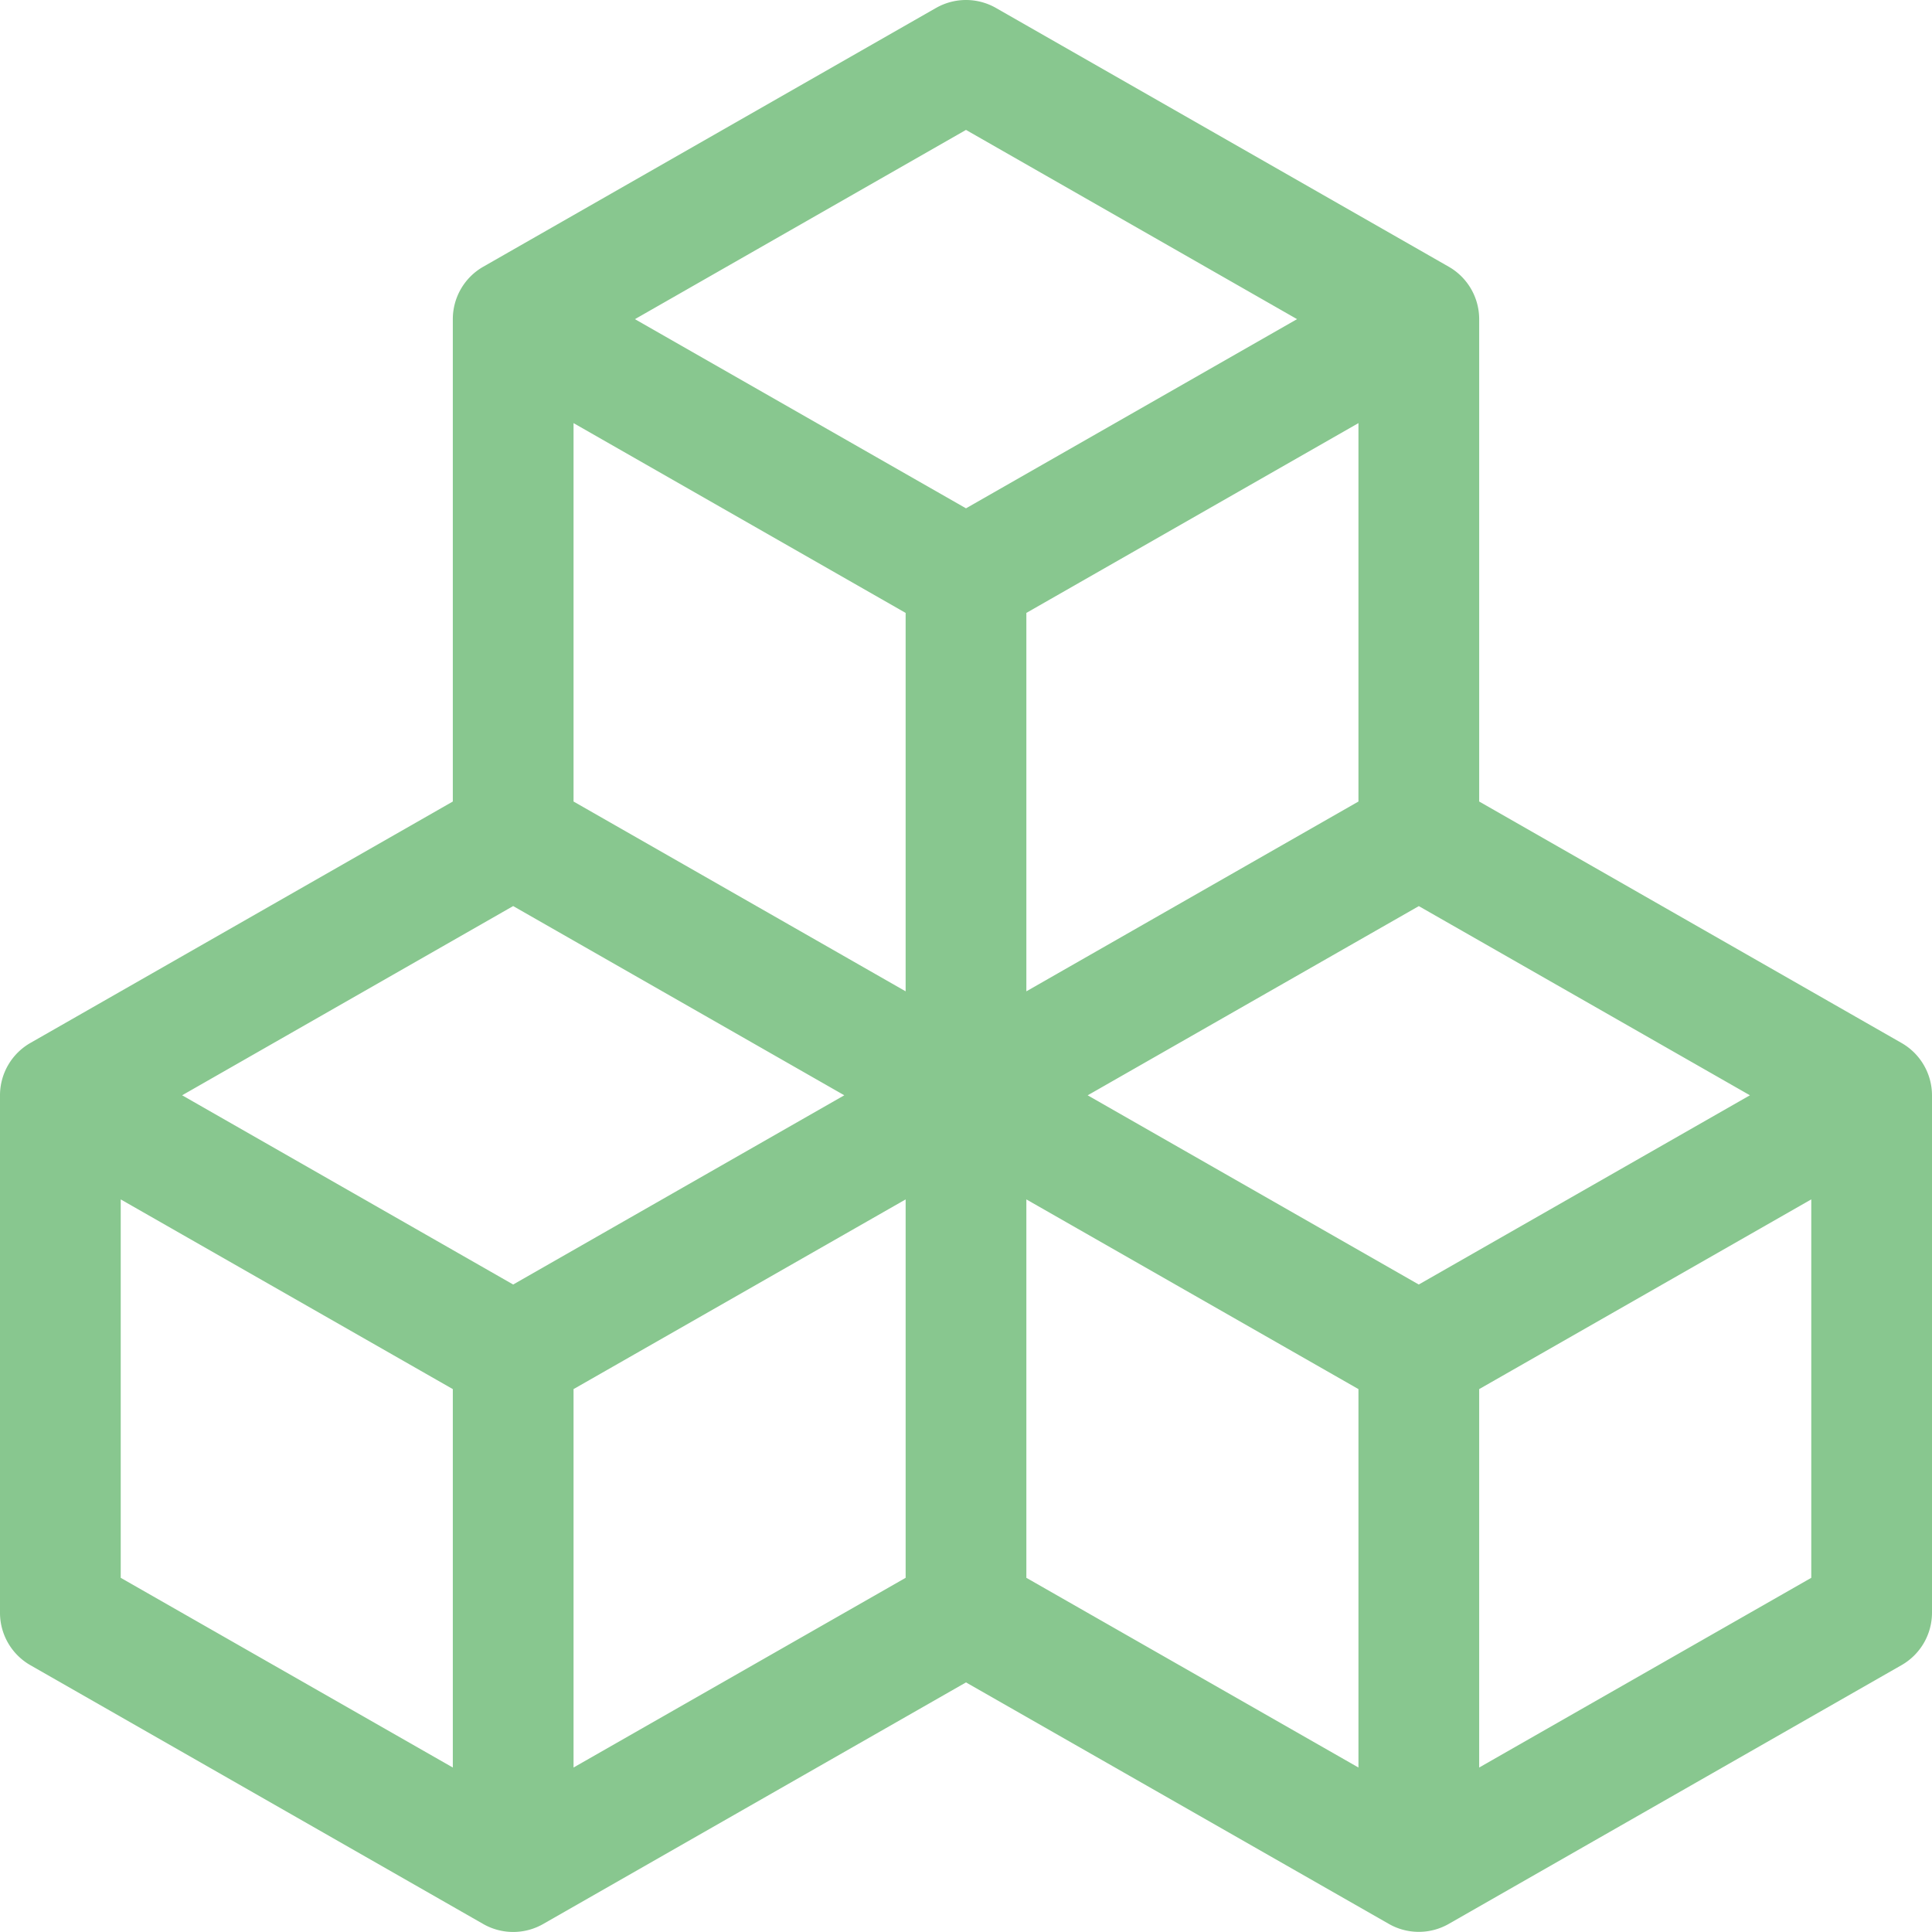 <svg xmlns="http://www.w3.org/2000/svg" width="37" height="37" fill="none">
  <g clip-path="url(#a)">
    <path fill="#88C78F" d="M17.927.152a1.156 1.156 0 0 1 1.146 0l8.672 4.956a1.157 1.157 0 0 1 .583 1.004v9.238l8.09 4.625a1.157 1.157 0 0 1 .582.999v9.911a1.157 1.157 0 0 1-.583 1.004l-8.672 4.956a1.156 1.156 0 0 1-1.147 0L18.5 32.22l-8.098 4.627a1.156 1.156 0 0 1-1.147 0L.583 31.891A1.156 1.156 0 0 1 0 30.888v-9.912a1.156 1.156 0 0 1 .583-1.003l8.089-4.623V6.112a1.156 1.156 0 0 1 .583-1.004L17.926.152Zm-8.099 17.2-6.34 3.624 6.34 3.624 6.341-3.624-6.34-3.623Zm7.516 5.618-6.36 3.633v7.247l6.36-3.633V22.97Zm2.312 7.247 6.36 3.633v-7.247l-6.36-3.633v7.247Zm1.175-9.24 6.34 3.623 6.342-3.624-6.341-3.623-6.341 3.623Zm5.185-5.627V8.103l-6.36 3.635v7.247l6.36-3.635Zm-8.672 3.635v-7.247l-6.36-3.635v7.247l6.36 3.635ZM12.159 6.112 18.5 9.735l6.34-3.623-6.34-3.624-6.34 3.624ZM34.687 22.97l-6.359 3.633v7.247l6.36-3.633V22.97ZM8.672 33.85v-7.247l-6.36-3.633v7.247l6.36 3.633Z"/>
  </g>
  <defs>
    <clipPath id="a">
      <path fill="#fff" d="M0 0h37v37H0z"/>
    </clipPath>
  </defs>
</svg>
